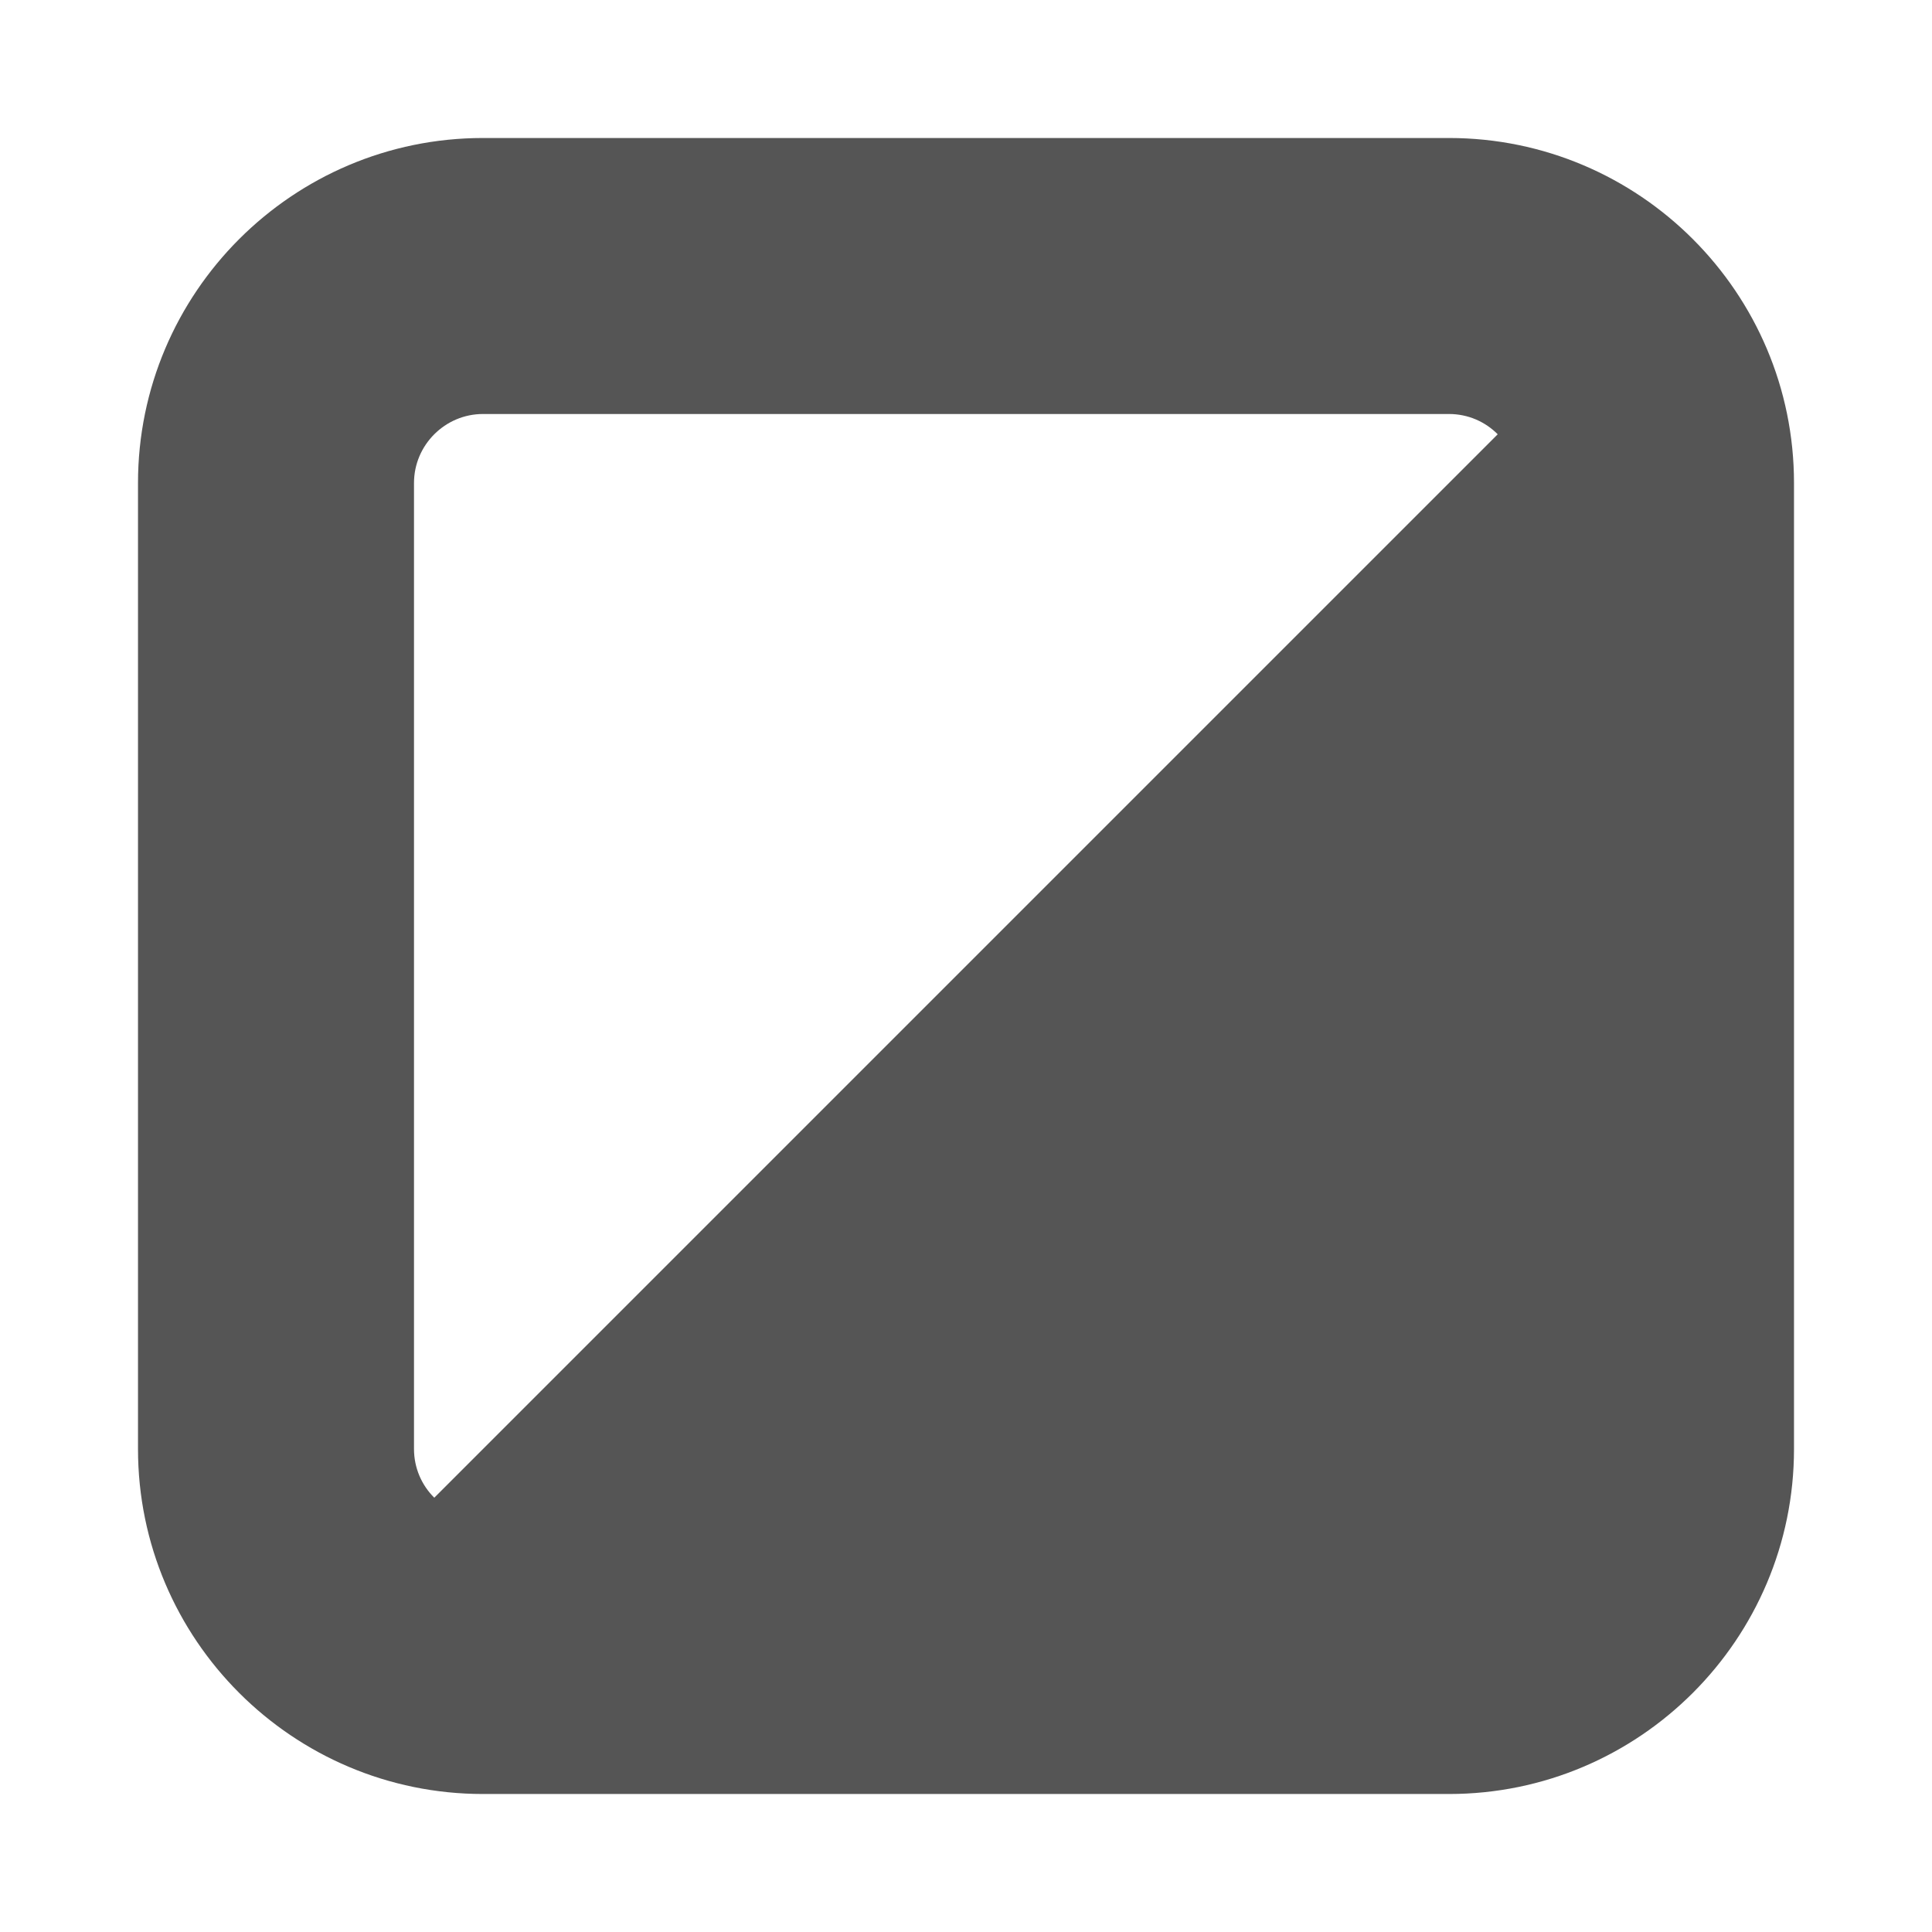 <svg width="14" height="14" viewBox="0 0 14 14" xmlns="http://www.w3.org/2000/svg" xmlns:sketch="http://www.bohemiancoding.com/sketch/ns"><title>either-selected-or-not-selected</title><desc>Created with Sketch.</desc><path d="M10.5 1h-7c-1.379 0-2.5 1.121-2.5 2.5v7c0 1.379 1.121 2.5 2.5 2.5h7c1.379 0 2.5-1.121 2.5-2.5v-7c0-1.379-1.121-2.5-2.5-2.5zm-7.5 2.5c0-.275.225-.5.5-.5h7c.138 0 .263.056.353.147l-7.706 7.706c-.091-.09-.147-.215-.147-.353v-7z" sketch:type="MSShapeGroup" fill="#555"/></svg>